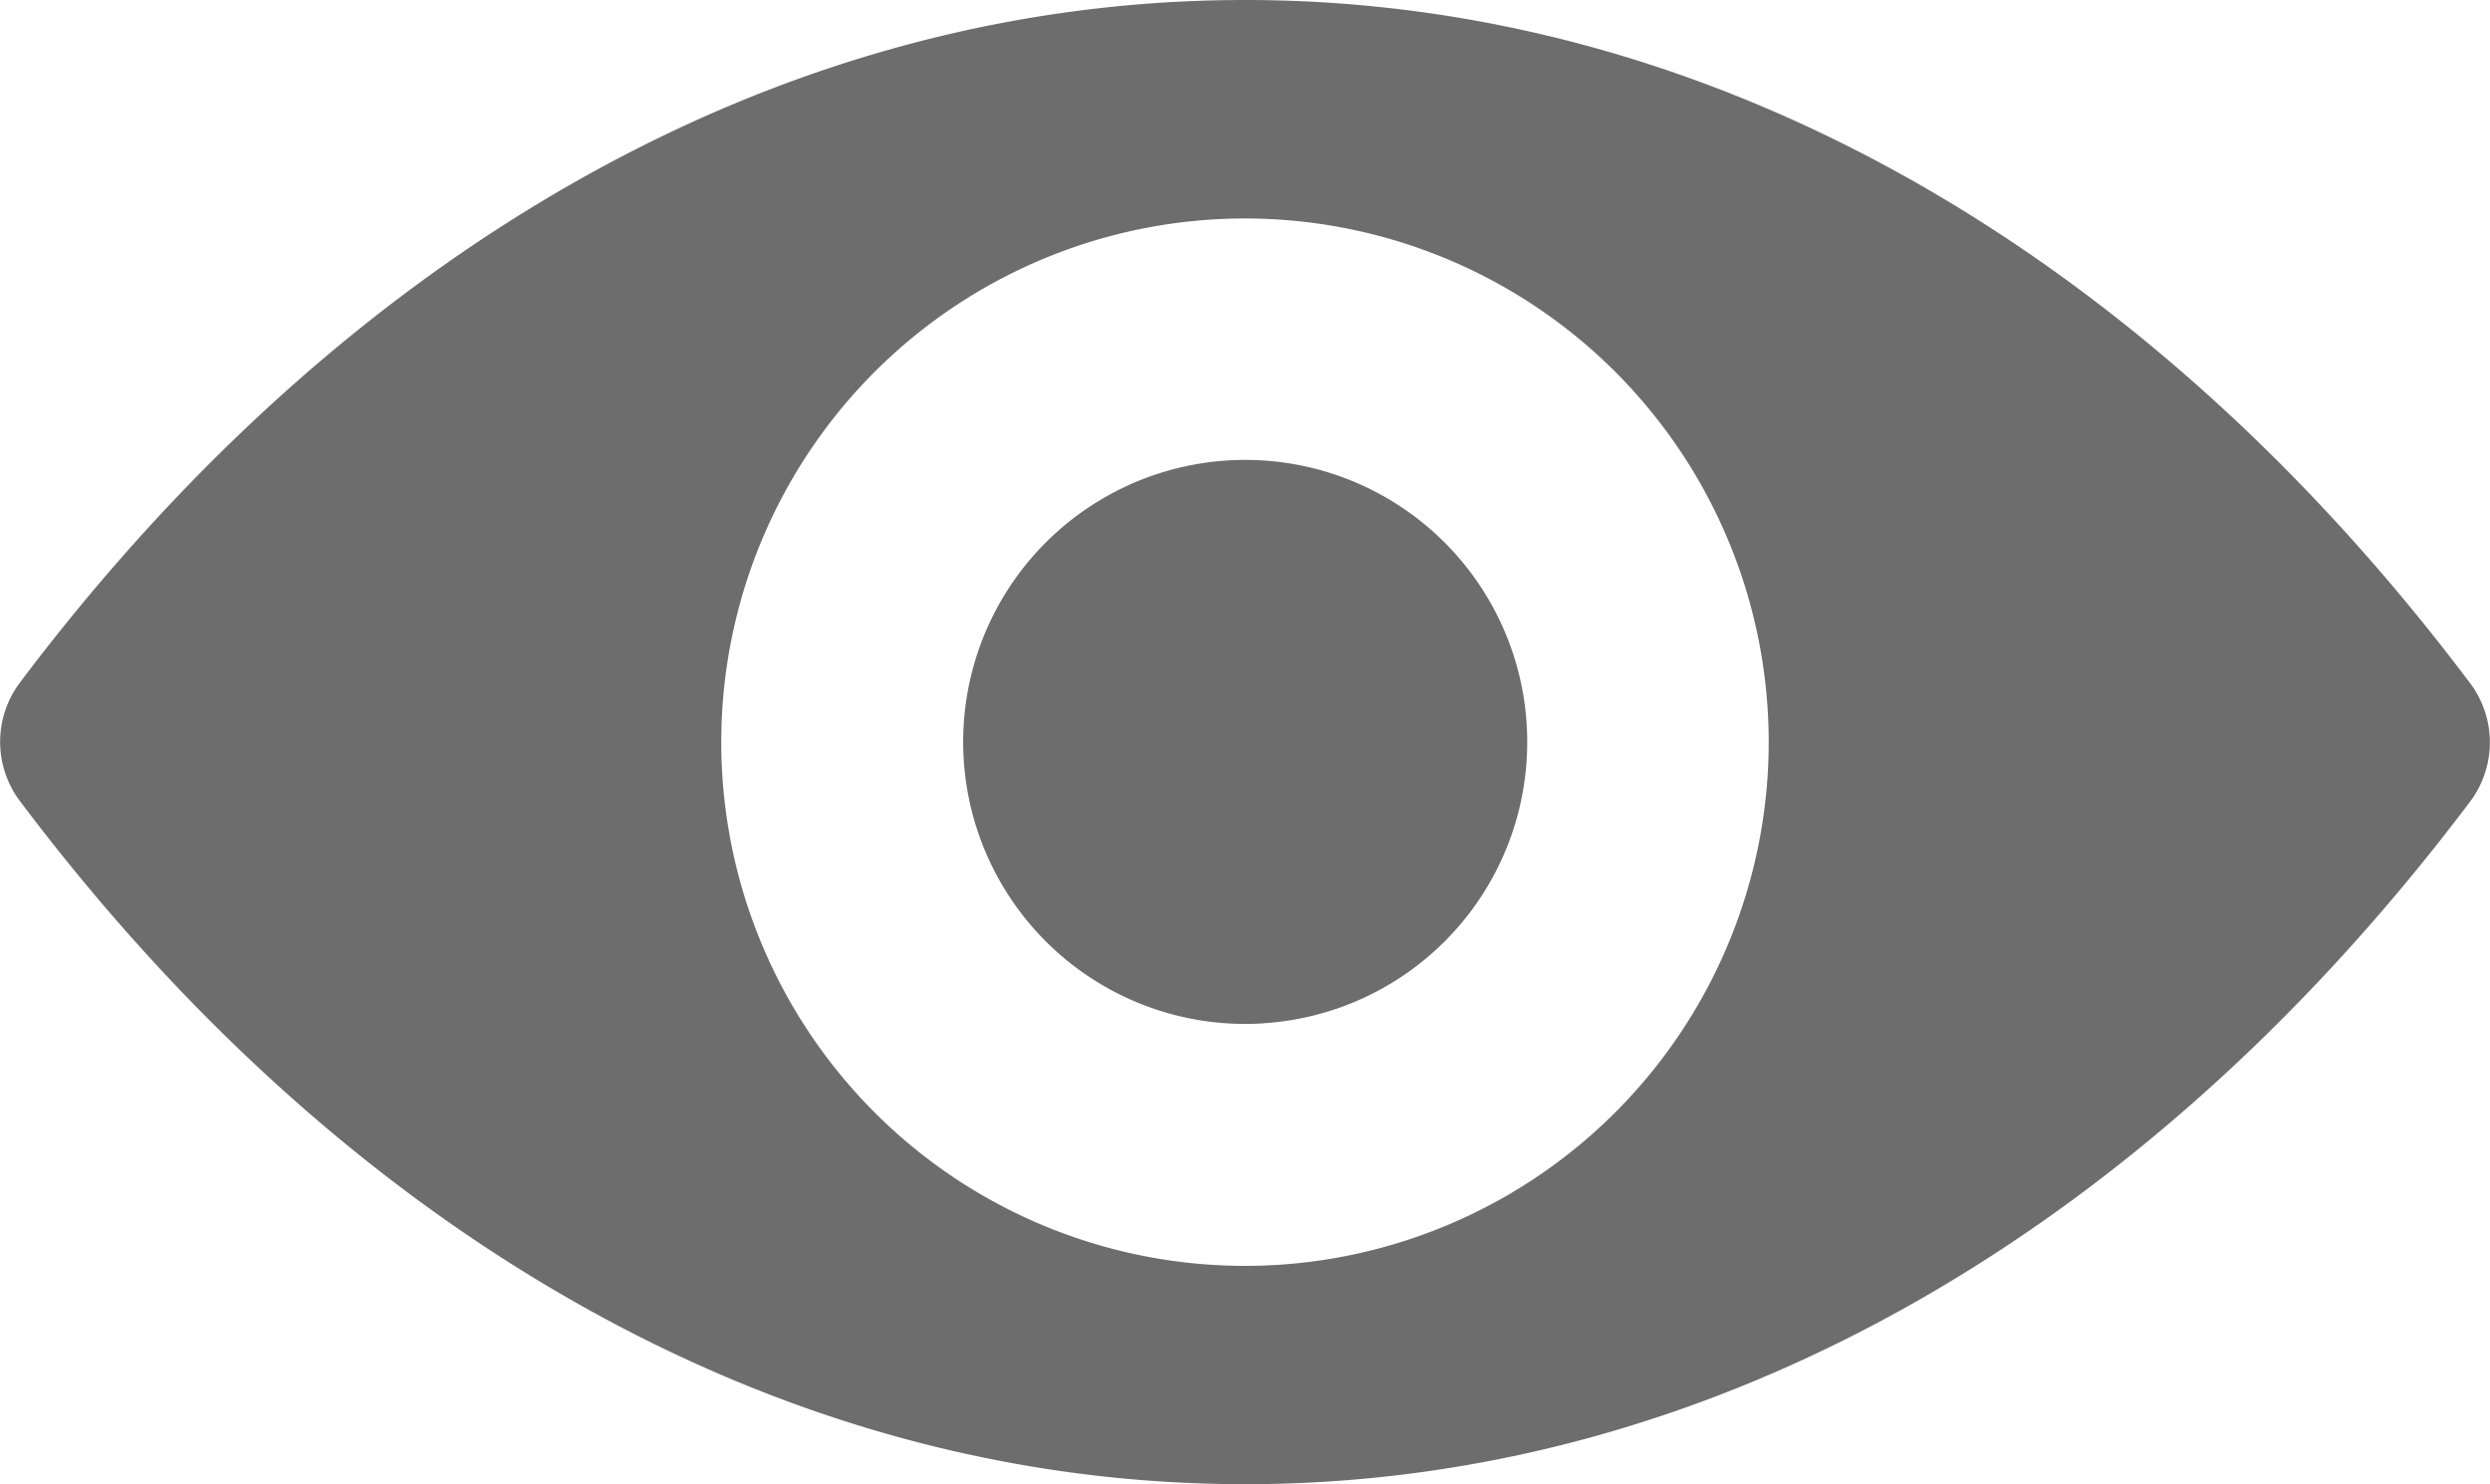 <svg id="eye" xmlns="http://www.w3.org/2000/svg" width="26.416" height="15.746" viewBox="0 0 26.416 15.746">
  <path id="Path_28873" data-name="Path 28873" d="M13.208,98.725c-5.047,0-9.624,2.761-13,7.246a1.046,1.046,0,0,0,0,1.248c3.377,4.491,7.954,7.252,13,7.252s9.624-2.761,13-7.246a1.046,1.046,0,0,0,0-1.248C22.832,101.486,18.255,98.725,13.208,98.725Zm.362,13.418a5.556,5.556,0,1,1,5.182-5.182A5.559,5.559,0,0,1,13.57,112.143Zm-.168-2.561a2.992,2.992,0,1,1,2.794-2.794A2.987,2.987,0,0,1,13.4,109.581Z" transform="translate(0 -98.725)" fill="#6d6d6d"/>
</svg>
